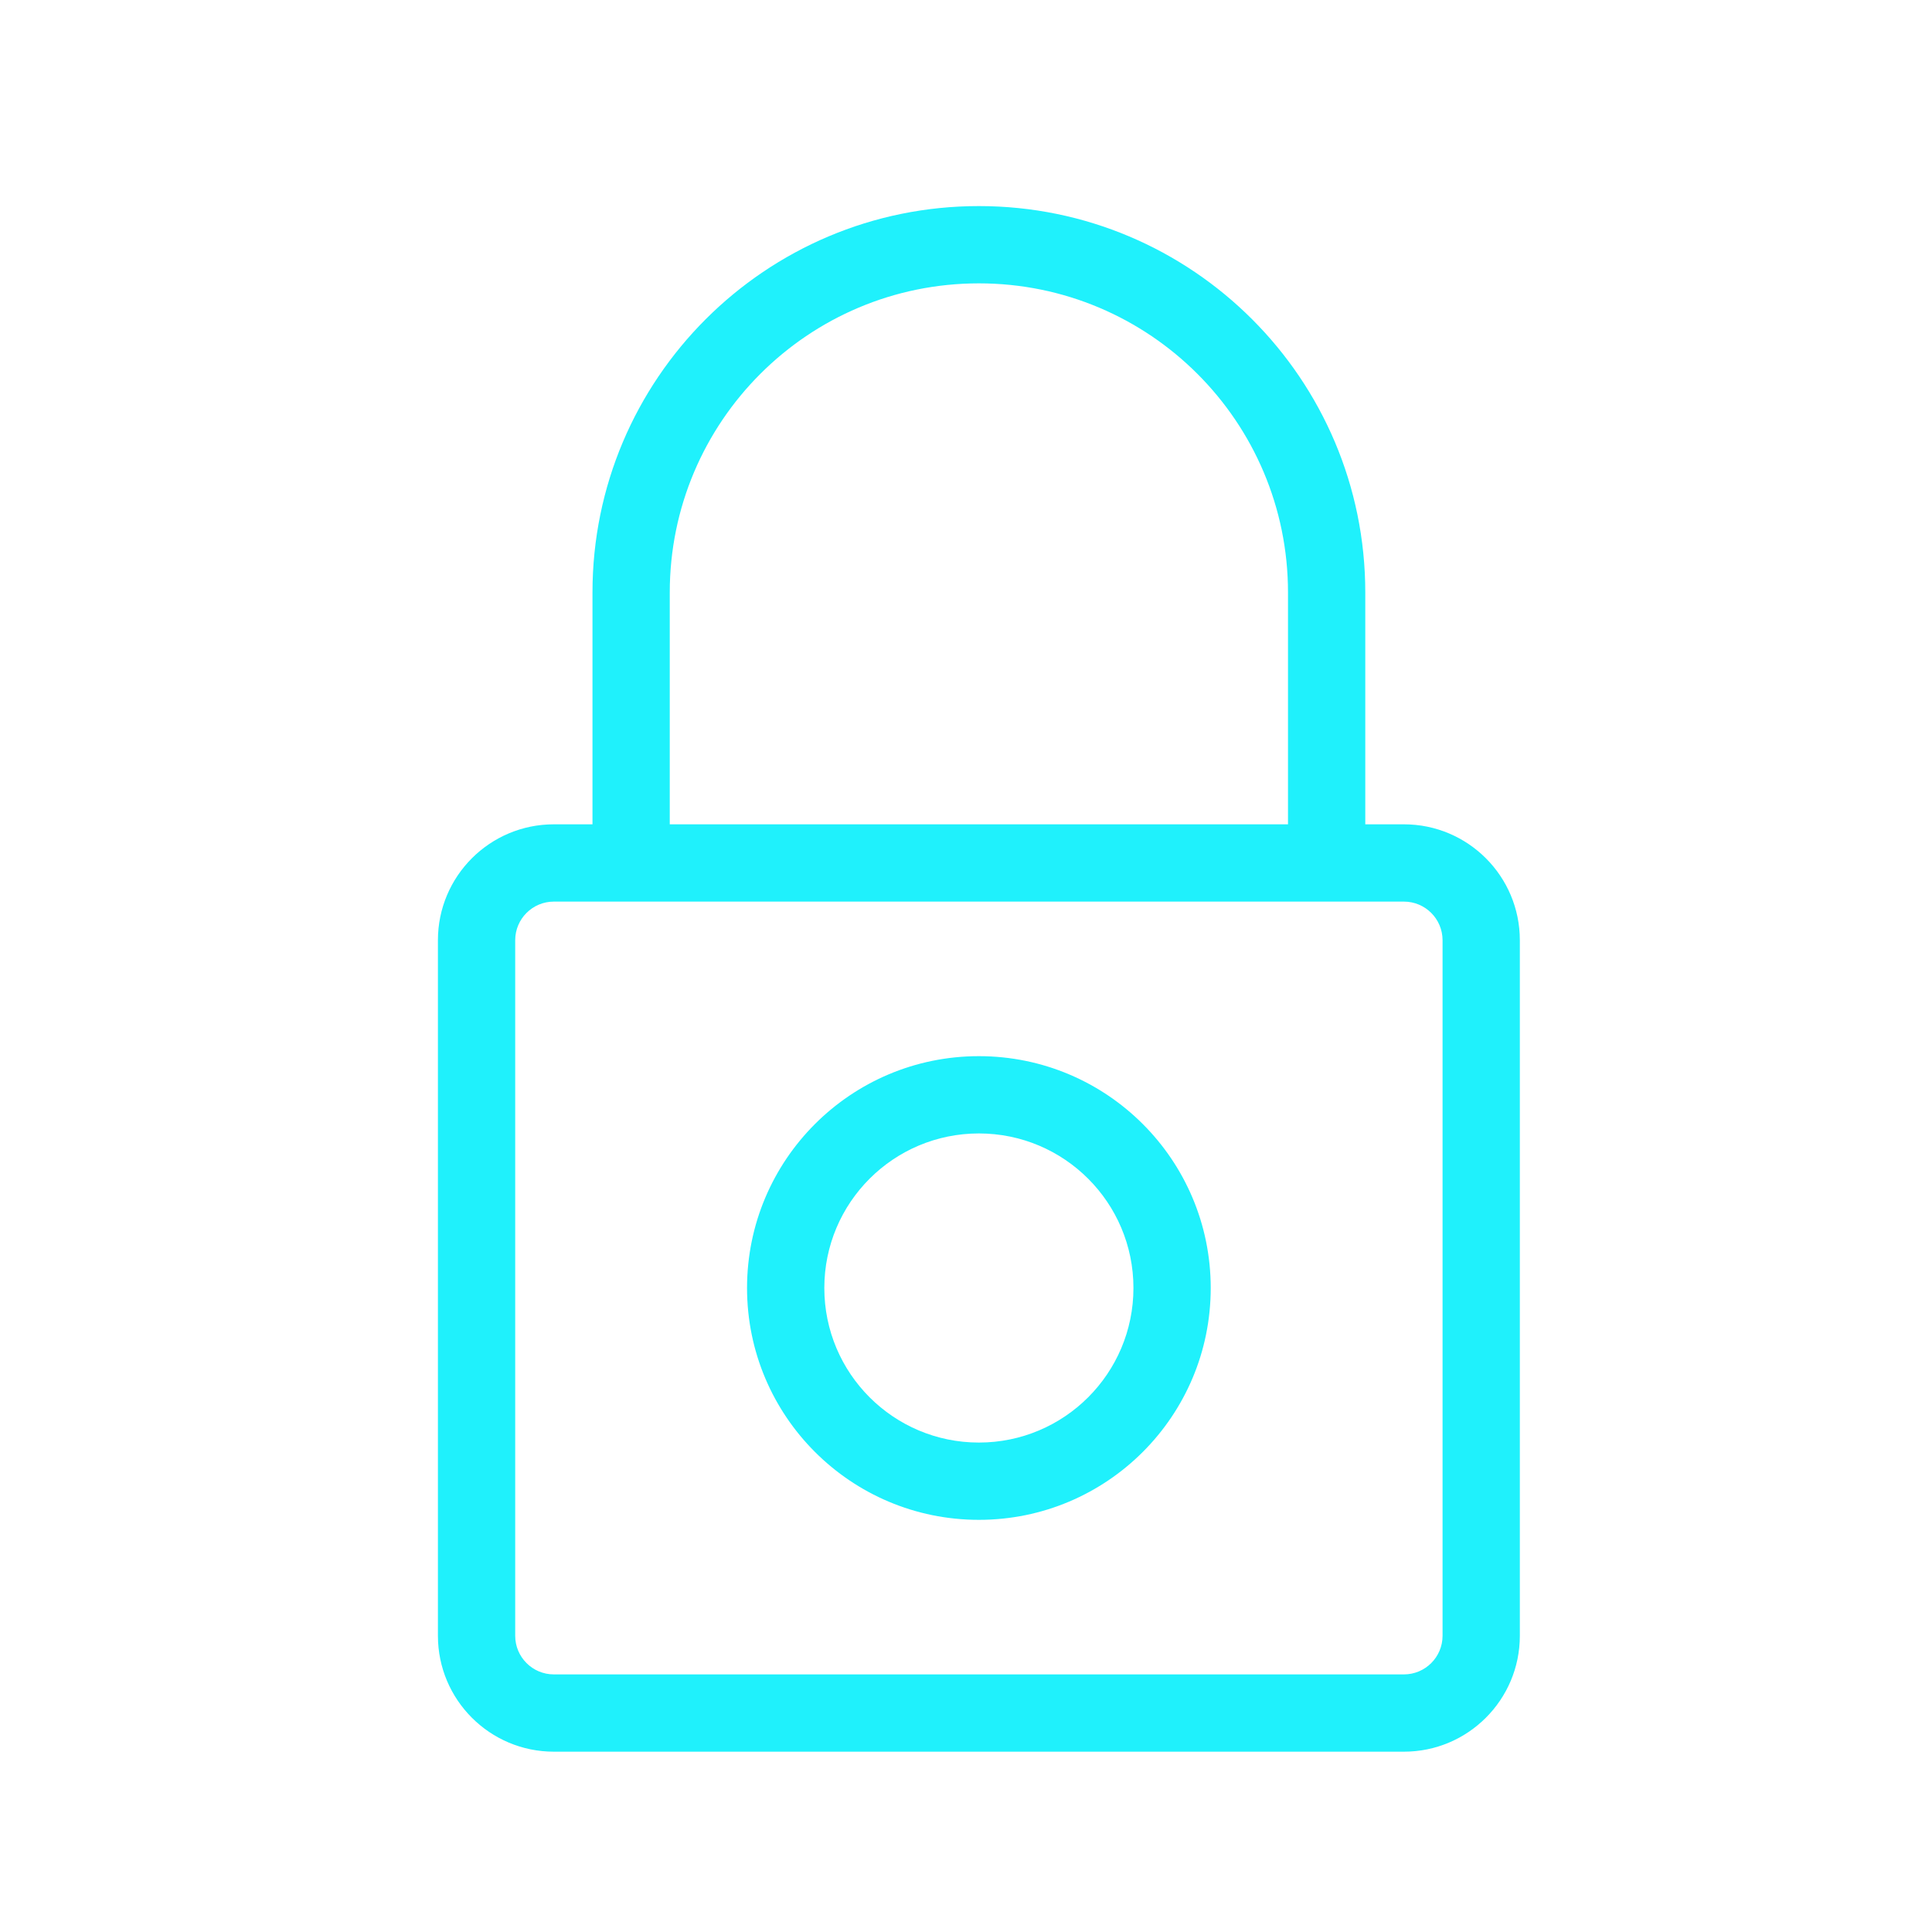 <?xml version="1.0" encoding="UTF-8"?>
<svg width="75px" height="75px" viewBox="0 0 75 75" version="1.1" xmlns="http://www.w3.org/2000/svg" xmlns:xlink="http://www.w3.org/1999/xlink">
    <!-- Generator: Sketch 50.2 (55047) - http://www.bohemiancoding.com/sketch -->
    <title>lock-icn</title>
    <desc>Created with Sketch.</desc>
    <defs></defs>
    <g id="lock-icn" stroke="none" stroke-width="1" fill="none" fill-rule="evenodd">
        <g id="noun_Lock_1840905" transform="translate(17, 8)" fill="#1FF1FC" fill-rule="nonzero">
            <path d="M37.5,24 L36,24 L36,15 C36,6.716 29.284,0 21,0 C12.716,-1.33226763e-15 6,6.716 6,15 L6,24 L4.5,24 C2.015,24 0,26.015 0,28.5 L0,55.5 C0,57.985 2.015,60 4.5,60 L37.5,60 C39.985,60 42,57.985 42,55.5 L42,28.5 C42,26.015 39.985,24 37.5,24 Z M9,15 C9,8.373 14.373,3 21,3 C27.627,3 33,8.373 33,15 L33,24 L9,24 L9,15 Z M39,55.5 C39,56.328 38.328,57 37.5,57 L4.5,57 C3.672,57 3,56.328 3,55.5 L3,28.5 C3,27.672 3.672,27 4.5,27 L37.5,27 C38.328,27 39,27.672 39,28.5 L39,55.5 Z M21,33 C16.029,33 12,37.029 12,42 C12,46.971 16.029,51 21,51 C25.971,51 30,46.971 30,42 C30,37.029 25.971,33 21,33 Z M21,48 C17.686,48 15,45.314 15,42 C15,38.686 17.686,36 21,36 C24.314,36 27,38.686 27,42 C27,45.314 24.314,48 21,48 Z" id="Shape"></path>
        </g>
    </g>
</svg>